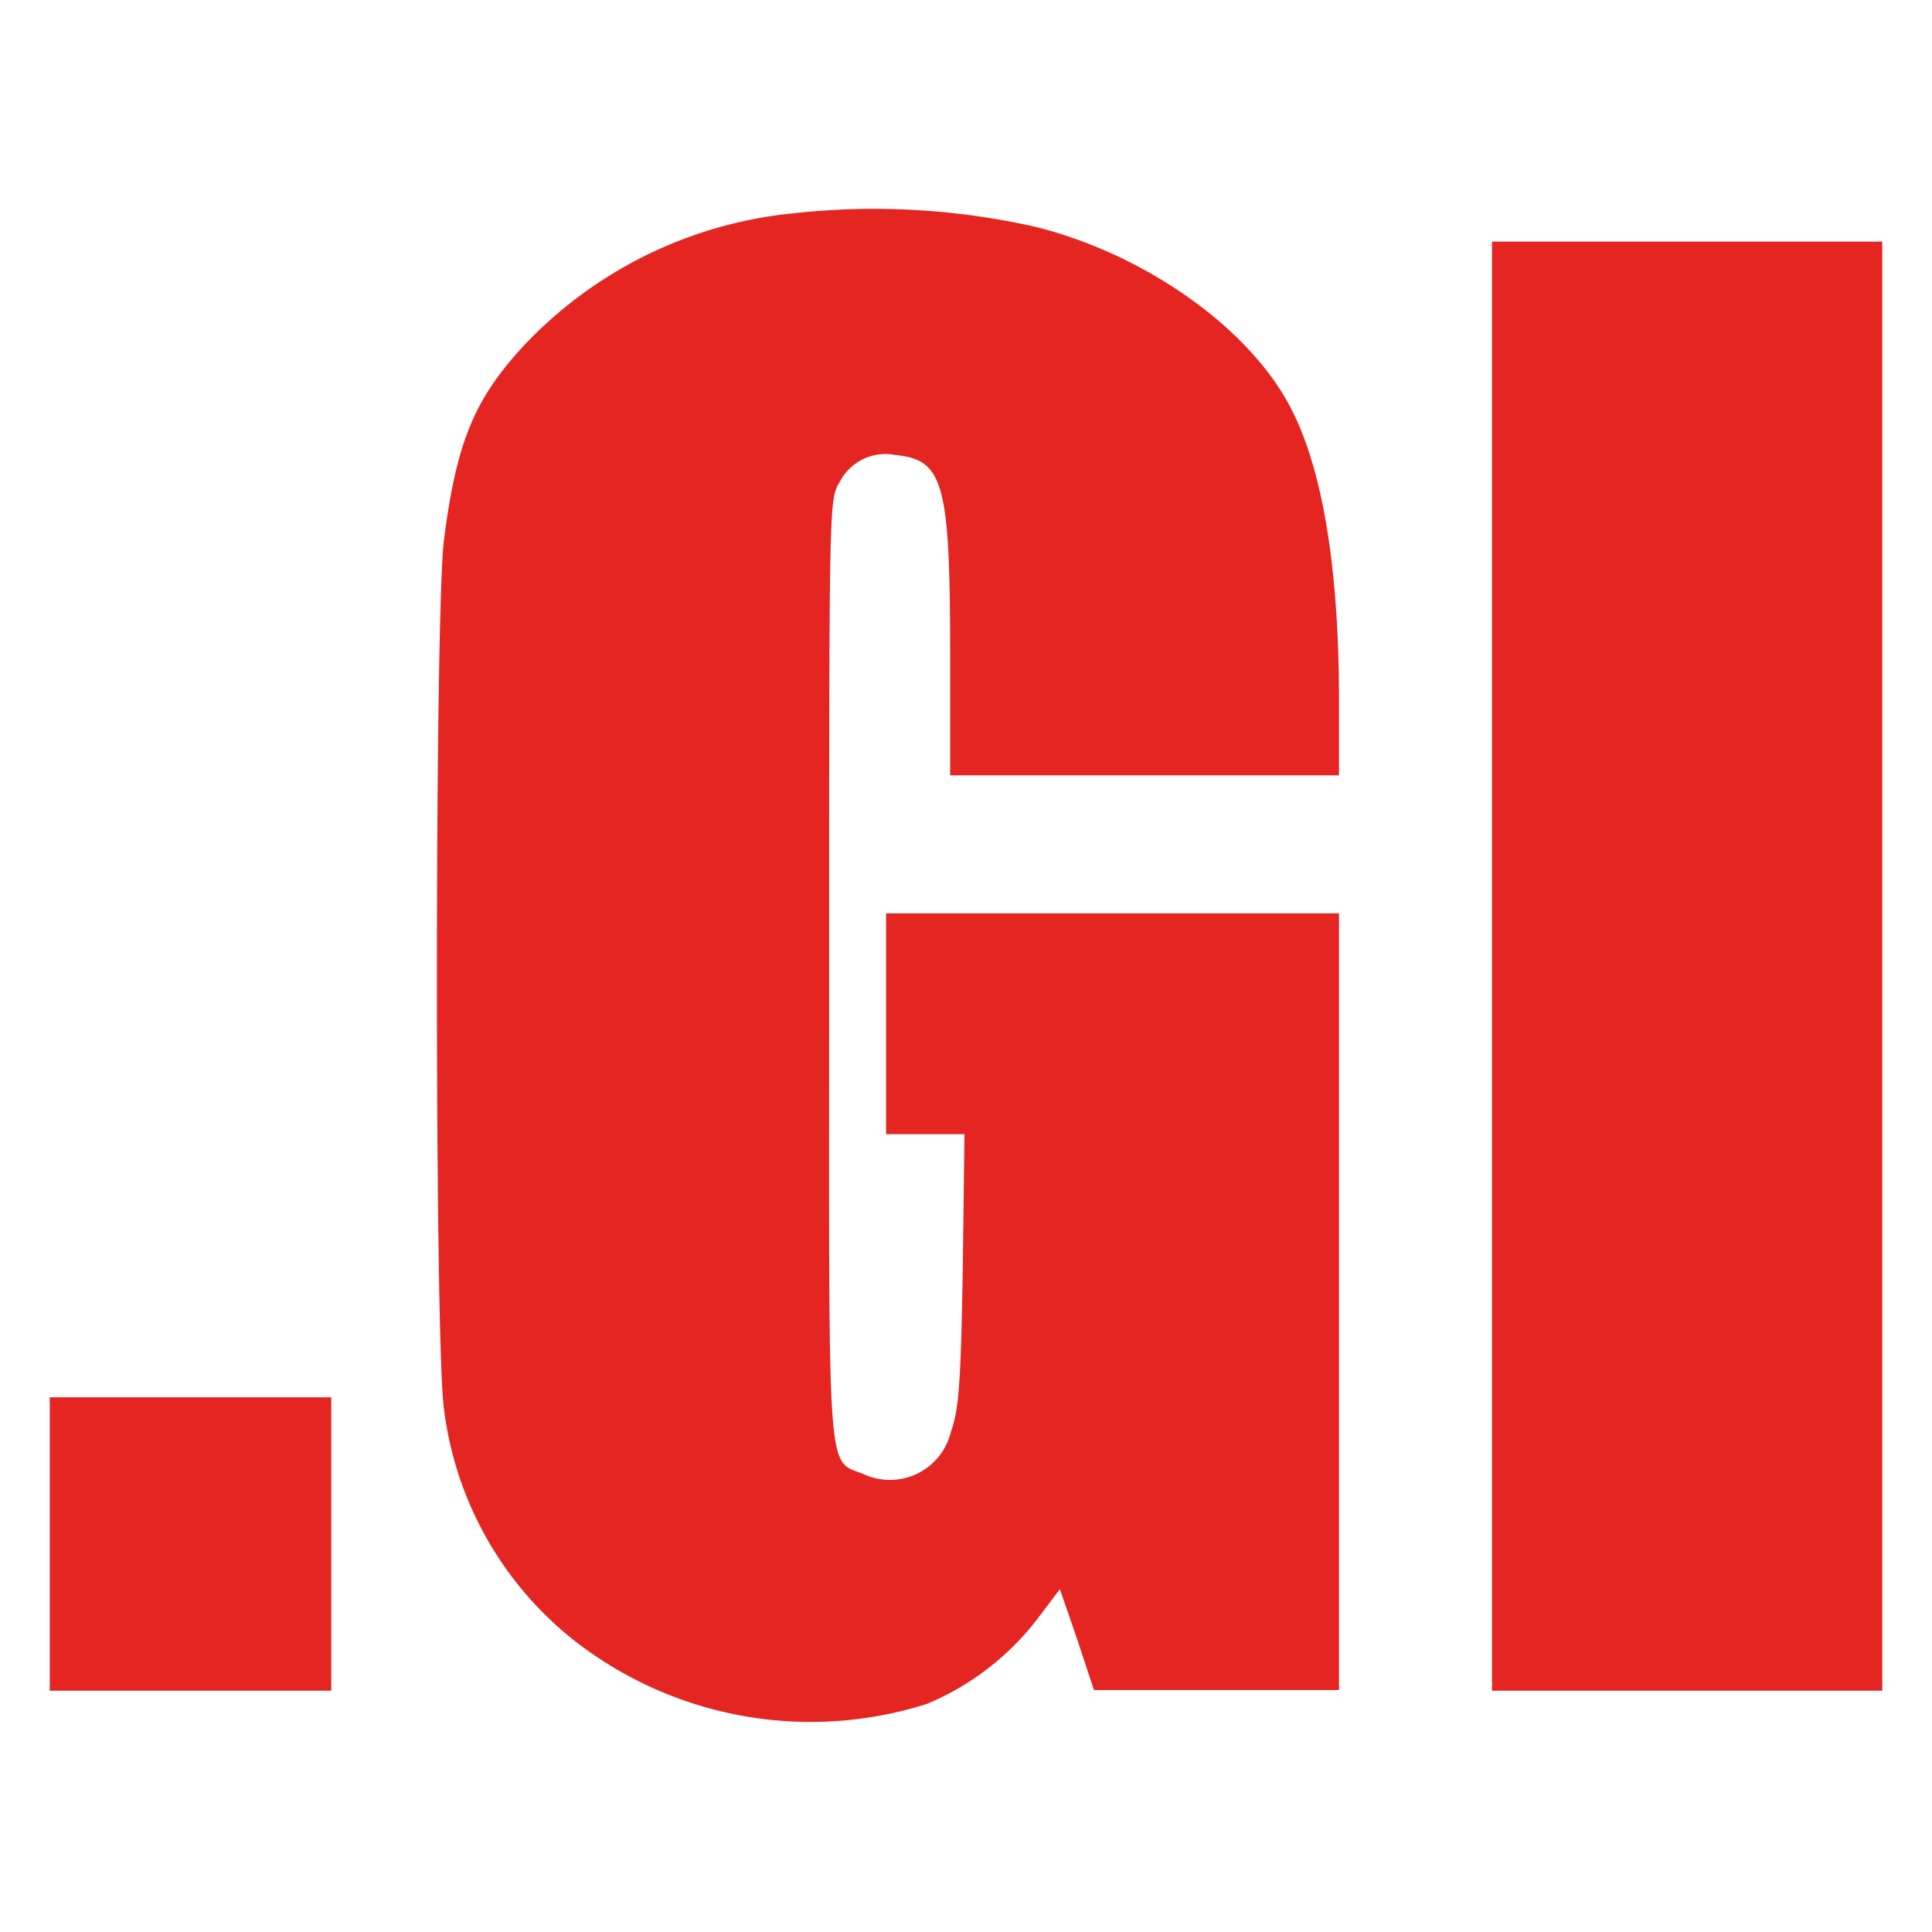 <svg id="Слой_1" data-name="Слой 1" xmlns="http://www.w3.org/2000/svg" viewBox="0 0 56.69 56.69"><defs><style>.cls-1{fill:#e52521;}</style></defs><path class="cls-1" d="M23.27,6.26a12.55,12.55,0,0,0-7.87,3.85c-1.47,1.58-2,2.83-2.37,5.71-.28,2.11-.28,23.74,0,25.54a10.26,10.26,0,0,0,3.81,6.77A11.27,11.27,0,0,0,27.19,50a7.93,7.93,0,0,0,3.23-2.47l.68-.9.51,1.48.49,1.48h7.19V26.8H26v6.48H28.3l-.05,4c-.06,3.43-.12,4.08-.35,4.74a1.84,1.84,0,0,1-2.57,1.23c-1.1-.44-1,.42-1-14.94,0-13.53,0-13.66.3-14.15a1.51,1.51,0,0,1,1.64-.81c1.42.14,1.61.82,1.61,5.9v3.5H39.29V20.56c0-4-.51-6.94-1.48-8.71-1.25-2.3-4.26-4.4-7.41-5.19A21.5,21.5,0,0,0,23.27,6.26Z"/><path class="cls-1" d="M43.78,28.35V49.61H55.23V7.09H43.78Z"/><path class="cls-1" d="M1.46,45.31v4.3H9.72V41H1.46Z"/></svg>